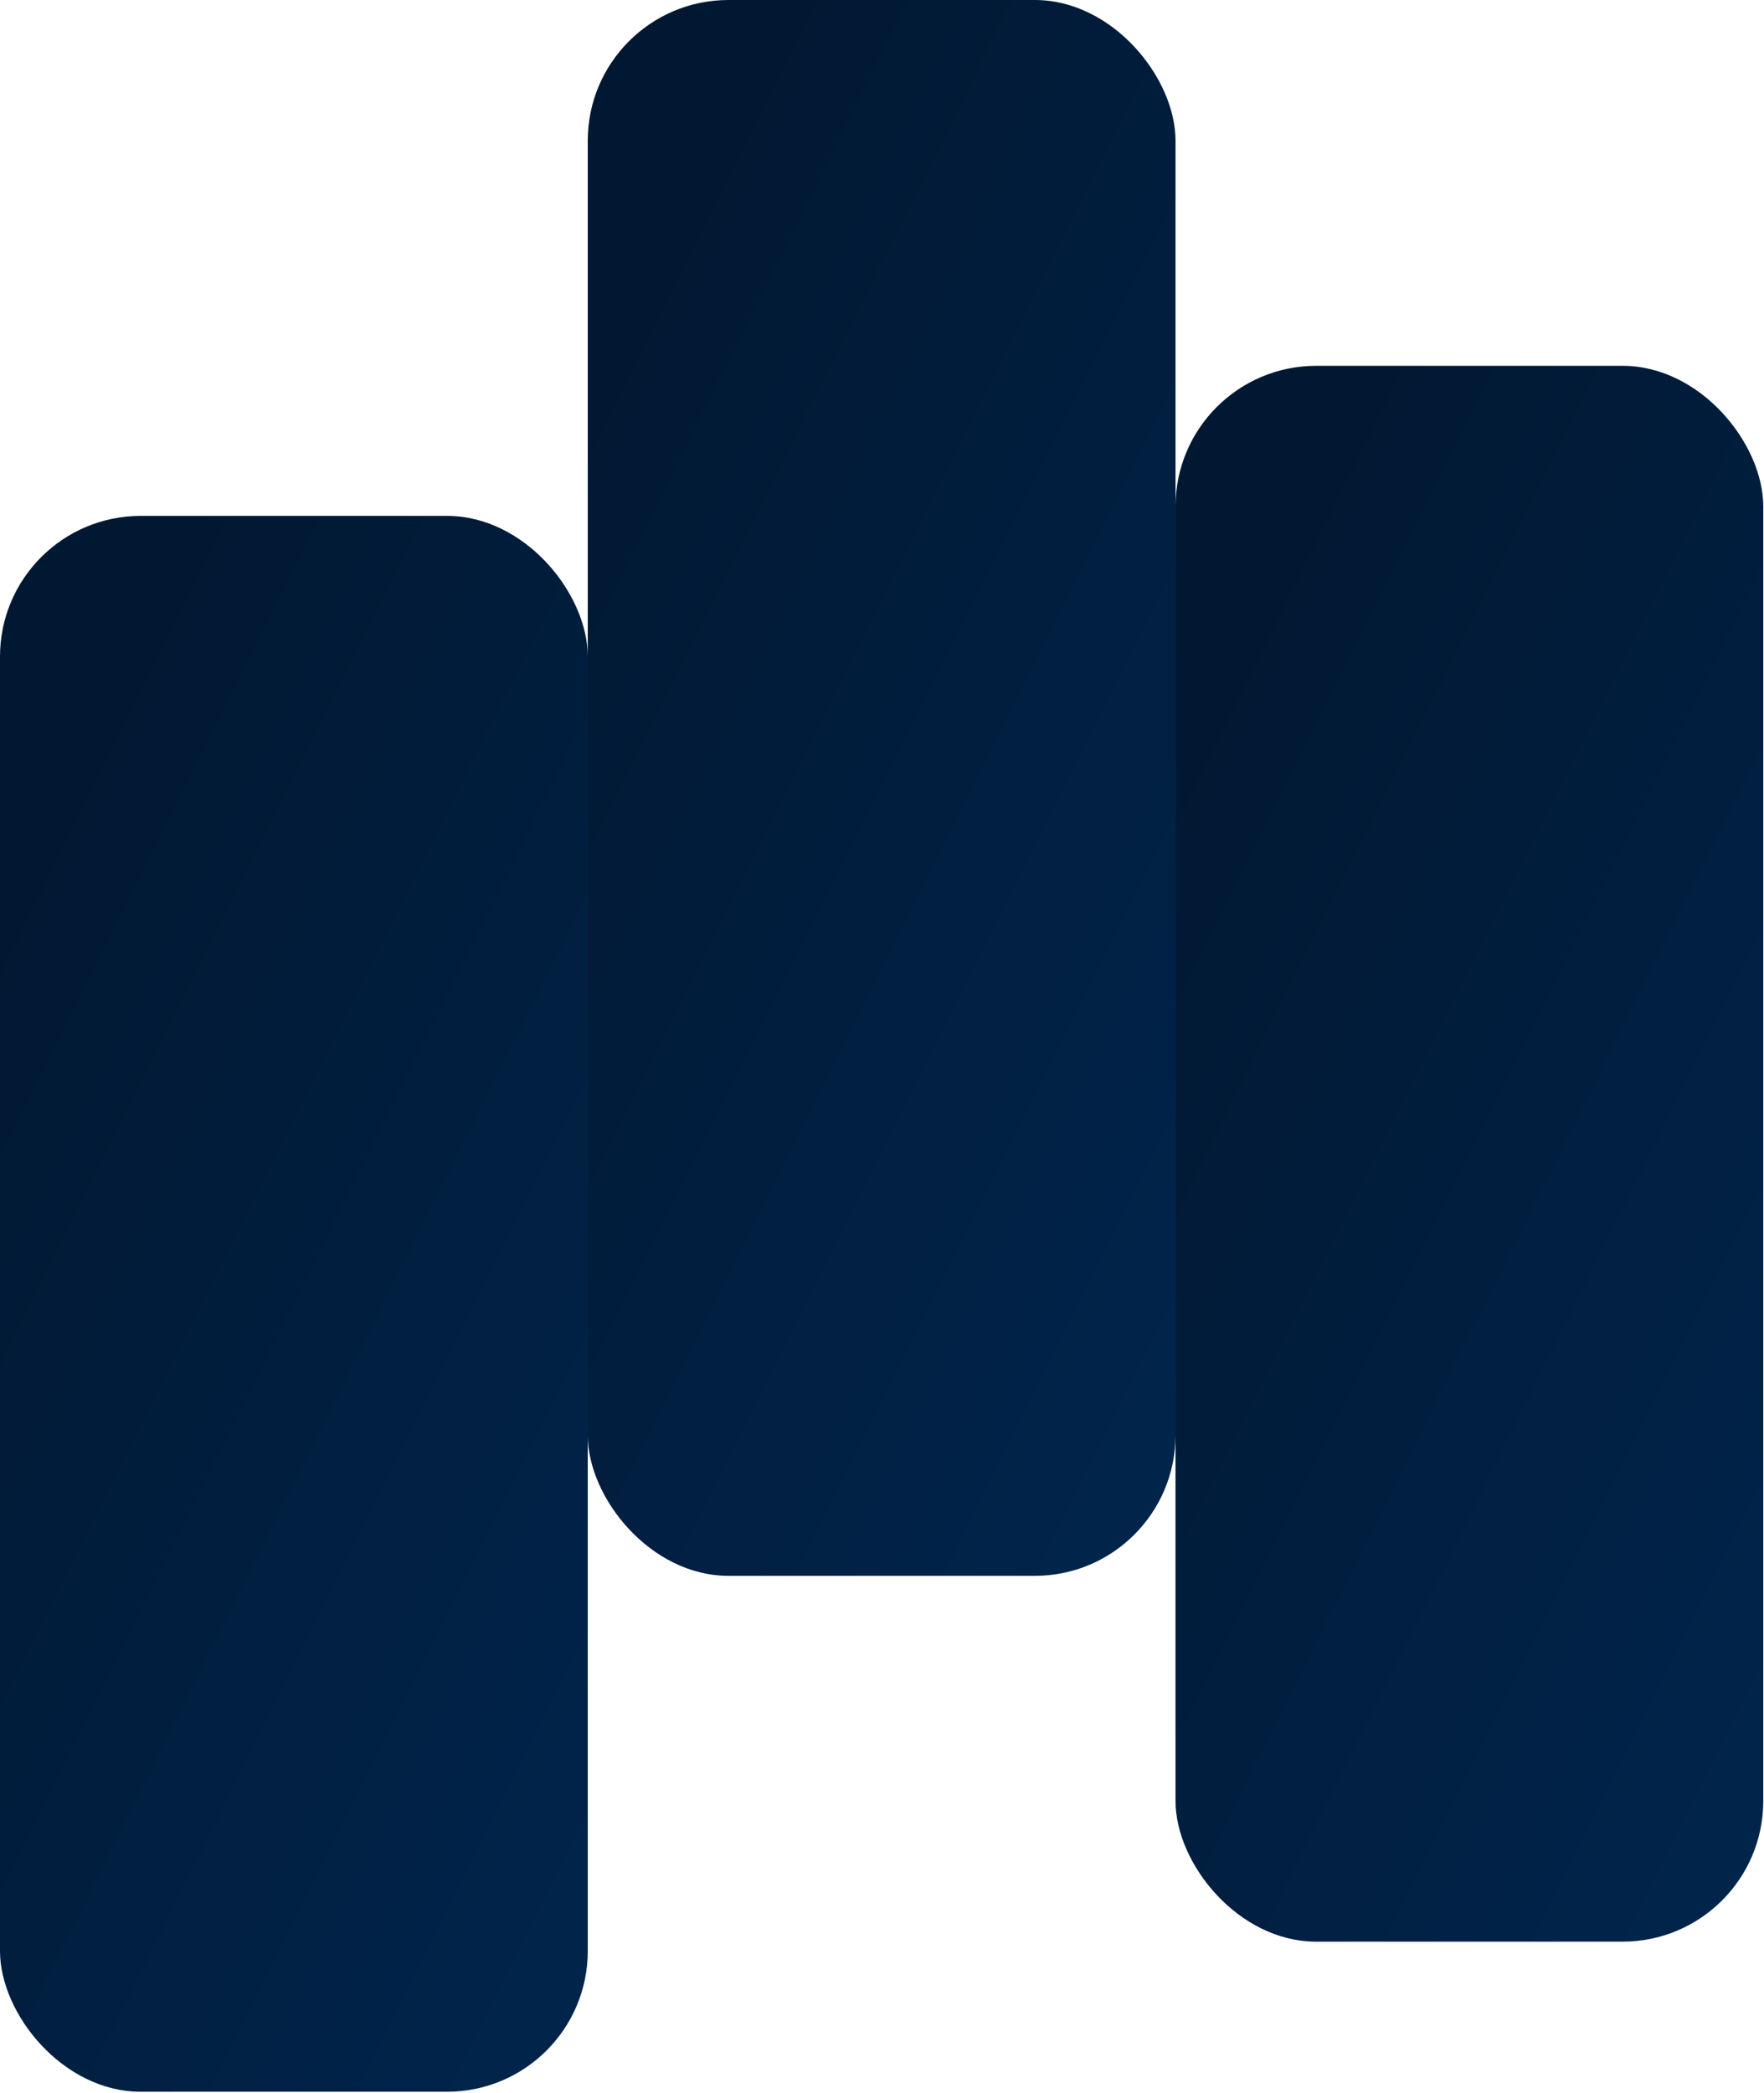 <svg width="638" height="757" viewBox="0 0 638 757" fill="none" xmlns="http://www.w3.org/2000/svg">
<rect x="425.159" y="132.297" width="212.579" height="569.894" rx="50.883" fill="url(#paint0_linear_522_945)"/>
<rect x="212.58" width="212.579" height="569.894" rx="50.883" fill="url(#paint1_linear_522_945)"/>
<rect y="186.572" width="212.579" height="569.894" rx="50.883" fill="url(#paint2_linear_522_945)"/>
<defs>
<linearGradient id="paint0_linear_522_945" x1="529.443" y1="850.363" x2="212.174" y2="692.02" gradientUnits="userSpaceOnUse">
<stop stop-color="#01244B"/>
<stop offset="1" stop-color="#011832"/>
</linearGradient>
<linearGradient id="paint1_linear_522_945" x1="316.864" y1="718.066" x2="-0.406" y2="559.724" gradientUnits="userSpaceOnUse">
<stop stop-color="#01244B"/>
<stop offset="1" stop-color="#011832"/>
</linearGradient>
<linearGradient id="paint2_linear_522_945" x1="104.284" y1="904.639" x2="-212.985" y2="746.296" gradientUnits="userSpaceOnUse">
<stop stop-color="#01244B"/>
<stop offset="1" stop-color="#011832"/>
</linearGradient>
</defs>
</svg>
